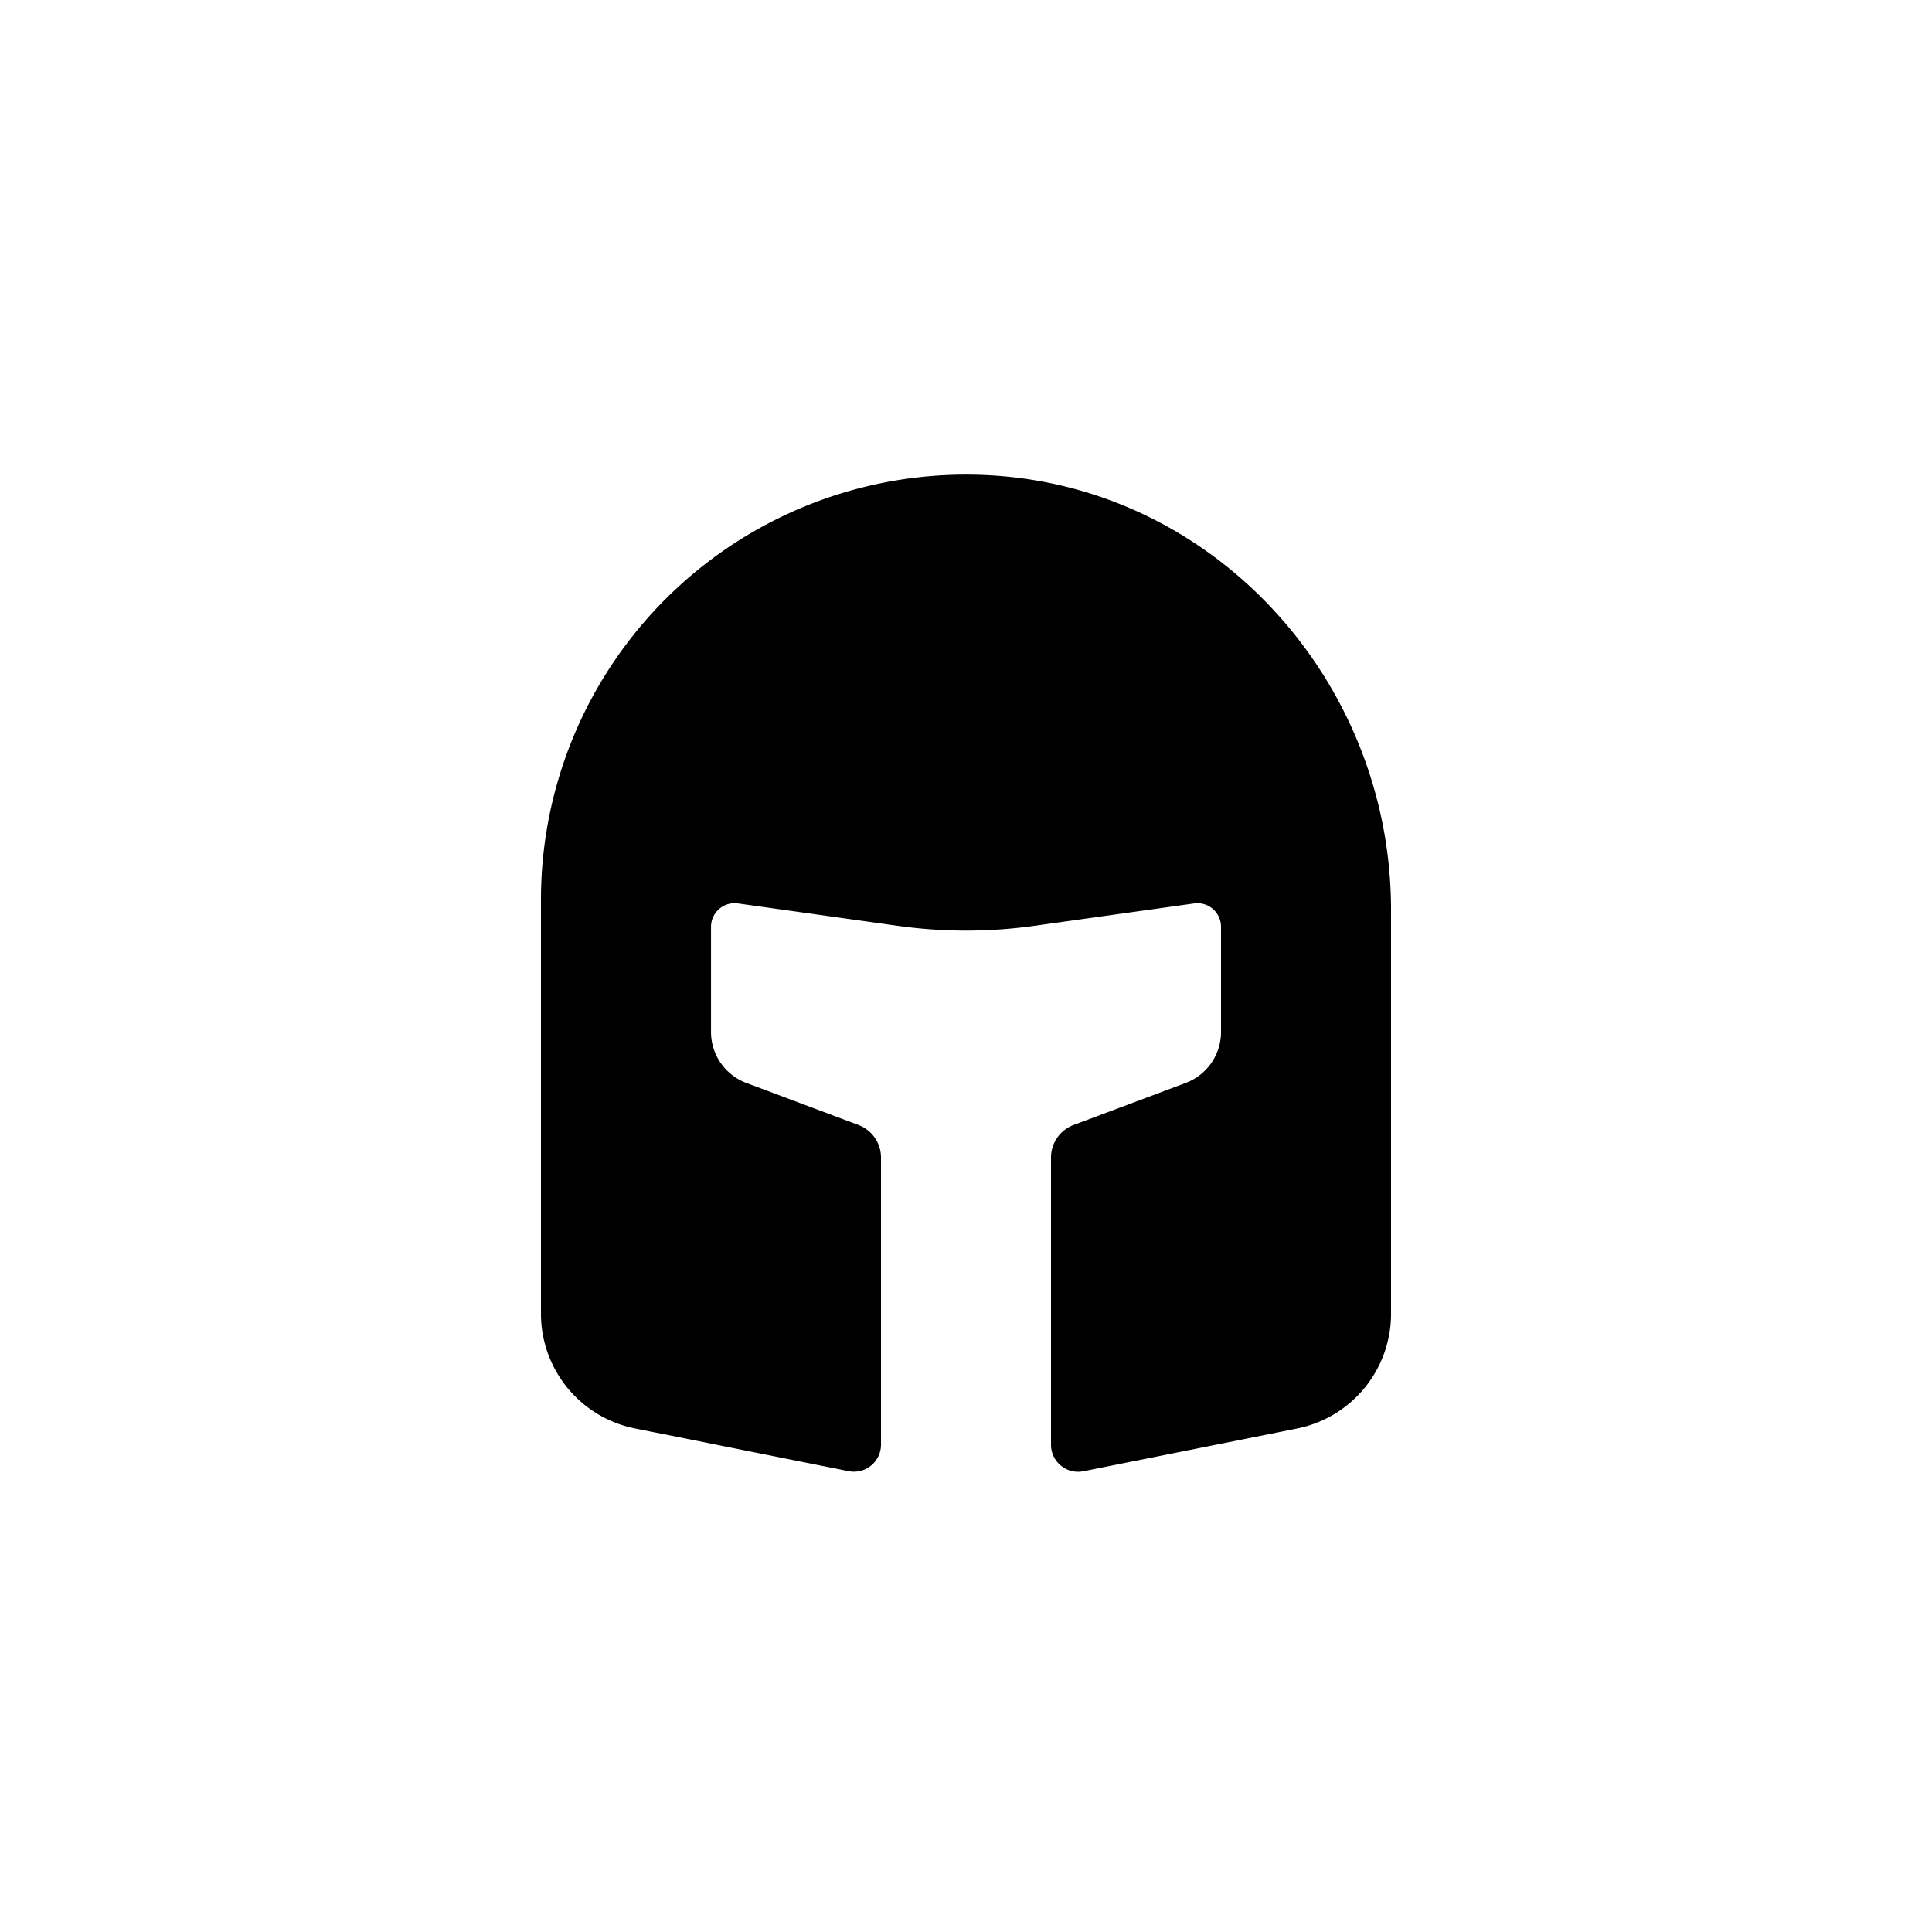 <svg id="icon_lock" xmlns="http://www.w3.org/2000/svg" viewBox="0 0 100 100"><path d="M44.431,58.228l-5.8-2.175a2.82,2.82,0,0,1-1.829-2.64V47.971a1.221,1.221,0,0,1,1.391-1.209l8.281,1.16a25.421,25.421,0,0,0,7.056,0l8.281-1.16A1.221,1.221,0,0,1,63.2,47.971v5.442a2.82,2.82,0,0,1-1.829,2.64l-5.8,2.175A1.8,1.8,0,0,0,54.4,59.915V74.777a1.4,1.4,0,0,0,1.676,1.374L67.134,73.94A6.054,6.054,0,0,0,72,68V47.094c0-11.929-9.276-22.089-21.2-22.513A22,22,0,0,0,28,46.567V68a6.054,6.054,0,0,0,4.866,5.936l11.058,2.211A1.4,1.4,0,0,0,45.6,74.777V59.915A1.8,1.8,0,0,0,44.431,58.228Z"/></svg>